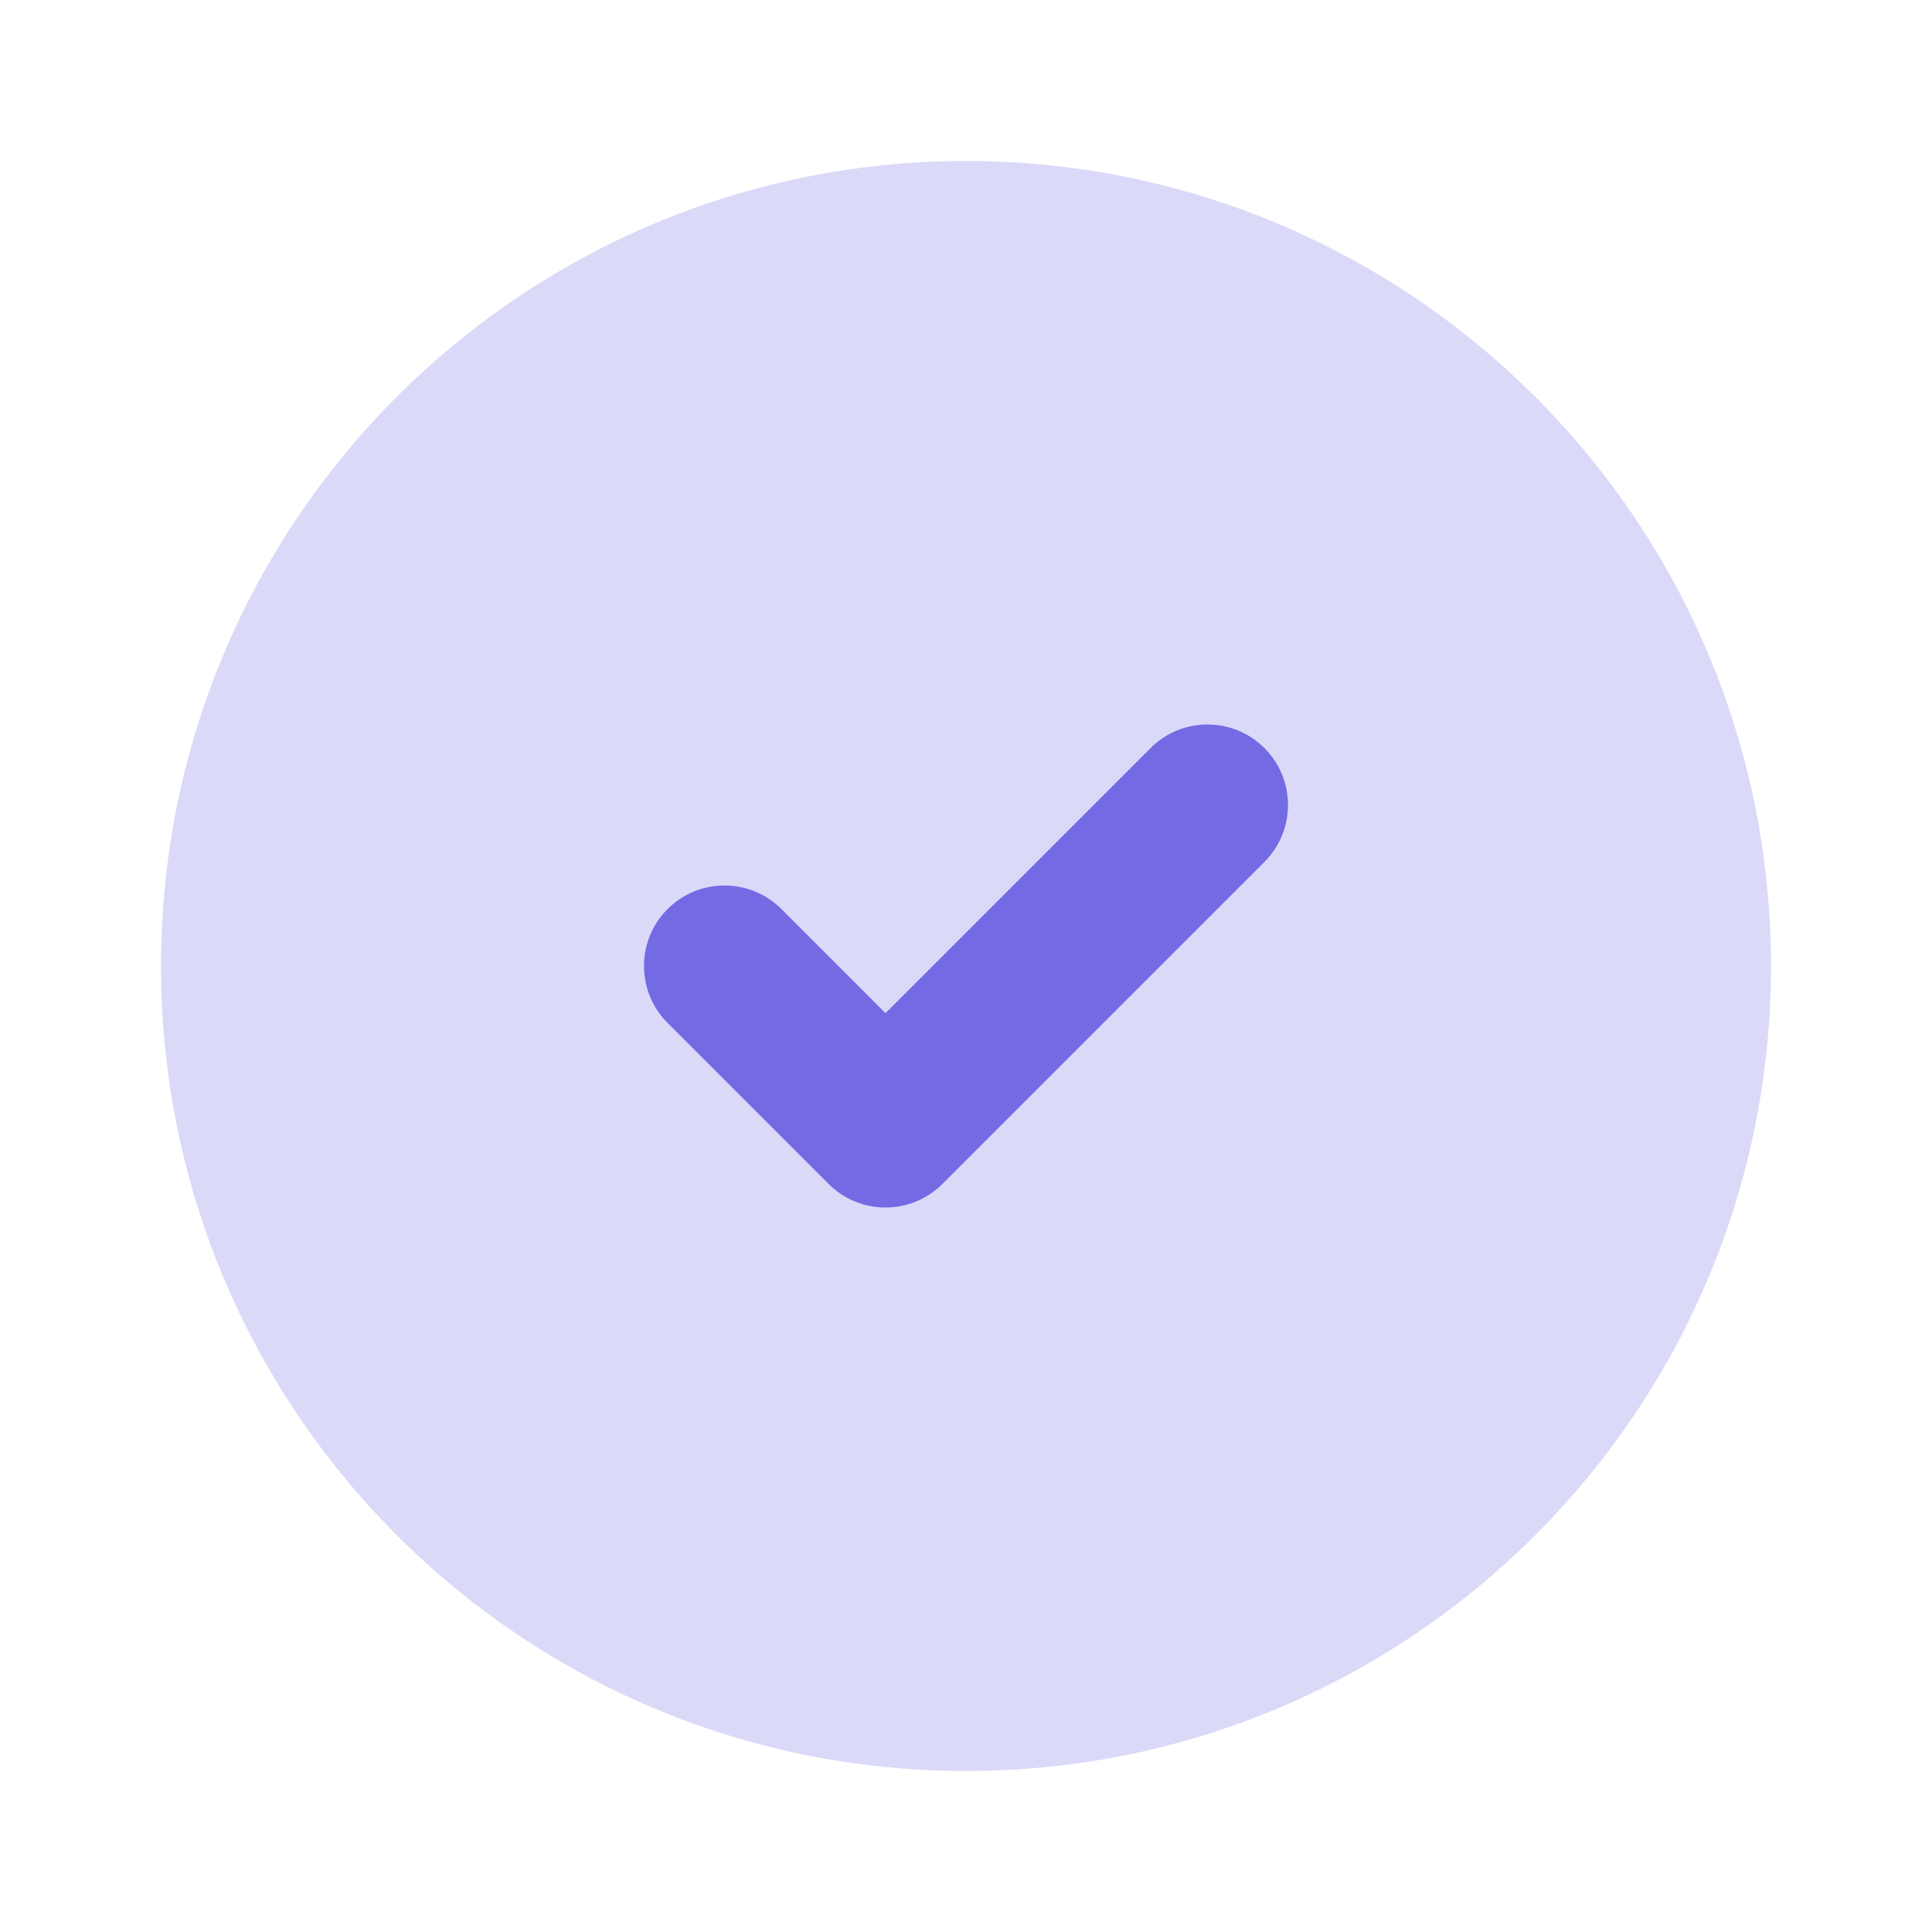 <svg width="56" height="56" viewBox="0 0 56 56" fill="none" xmlns="http://www.w3.org/2000/svg">
<path d="M28 4.667C15.113 4.667 4.667 15.113 4.667 28C4.667 40.887 15.113 51.333 28 51.333C40.886 51.333 51.333 40.887 51.333 28C51.333 15.113 40.886 4.667 28 4.667Z" fill="#736AE4" fill-opacity="0.25"/>
<path fill-rule="evenodd" clip-rule="evenodd" d="M36.65 21.683C37.561 22.595 37.561 24.072 36.65 24.983L27.316 34.317C26.405 35.228 24.928 35.228 24.017 34.317L19.35 29.65C18.439 28.739 18.439 27.261 19.35 26.35C20.261 25.439 21.738 25.439 22.65 26.35L25.666 29.367L33.35 21.683C34.261 20.772 35.739 20.772 36.65 21.683Z" fill="#736AE4"/>
</svg>
